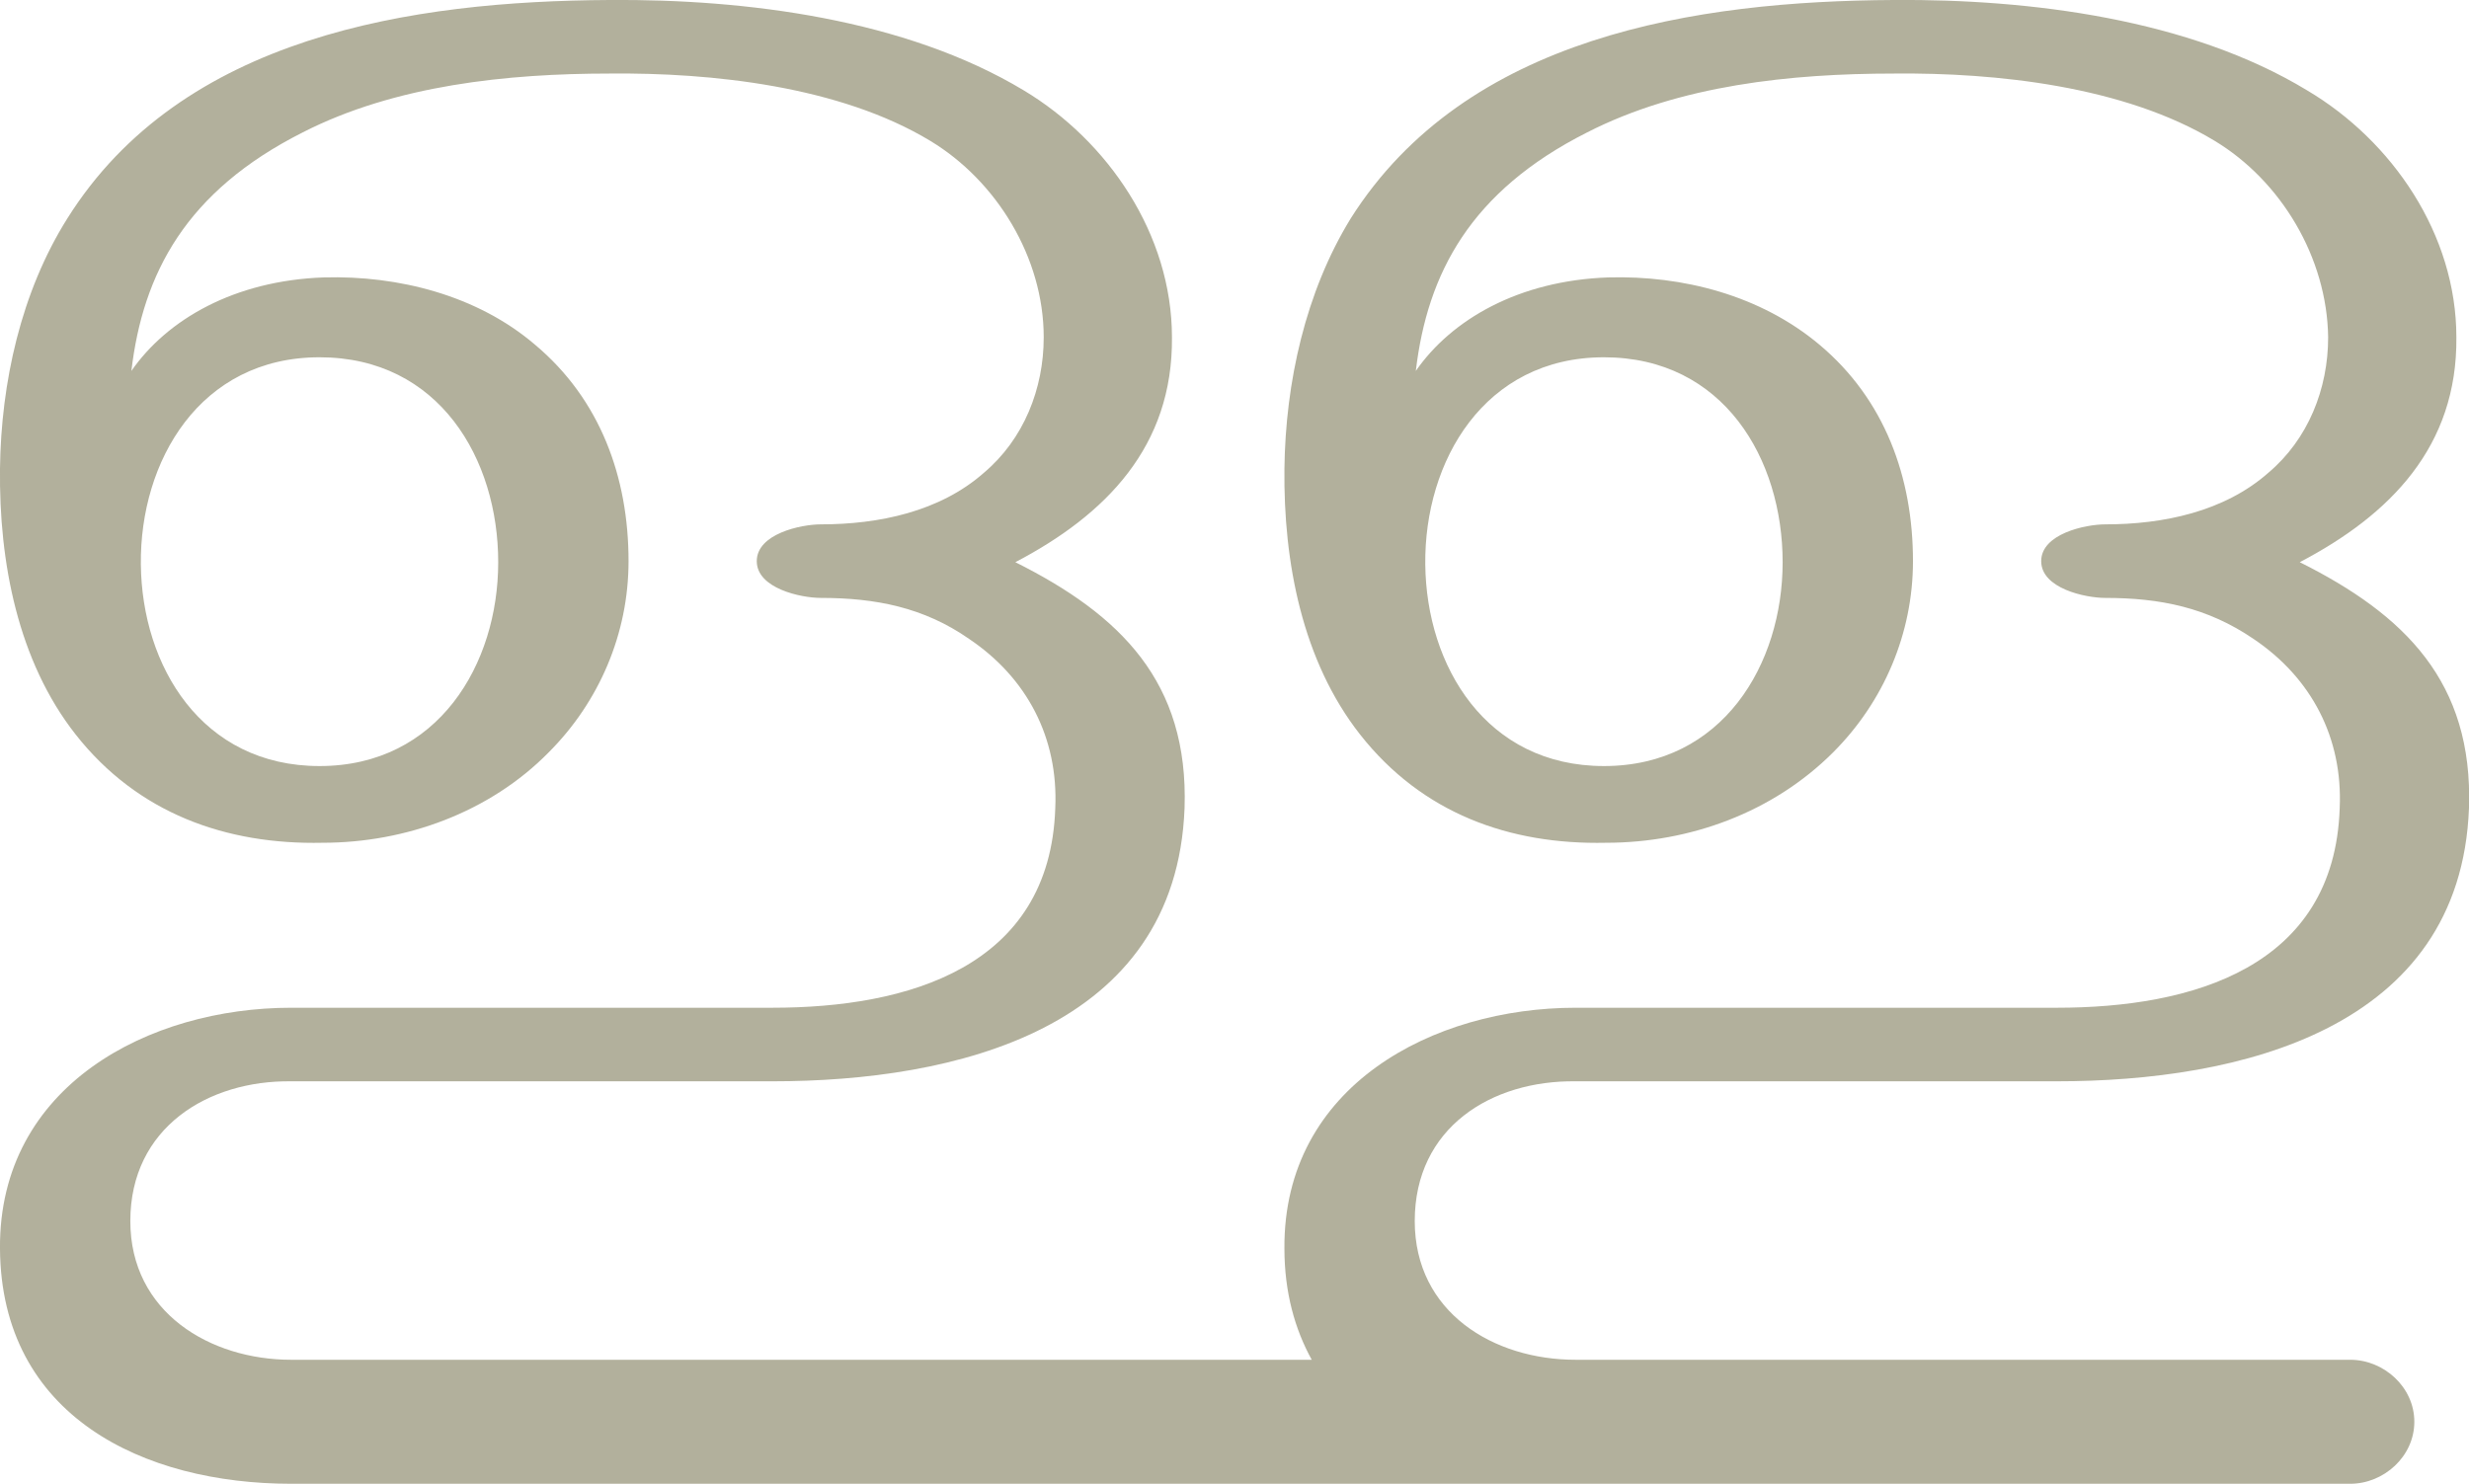 <?xml version="1.0" encoding="UTF-8"?>
<!DOCTYPE svg PUBLIC "-//W3C//DTD SVG 1.1//EN" "http://www.w3.org/Graphics/SVG/1.1/DTD/svg11.dtd">
<!-- Creator: CorelDRAW X8 -->
<svg xmlns="http://www.w3.org/2000/svg" xml:space="preserve" width="2349px" height="1412px" version="1.1" style="shape-rendering:geometricPrecision; text-rendering:geometricPrecision; image-rendering:optimizeQuality; fill-rule:evenodd; clip-rule:evenodd"
viewBox="0 0 2349 1412"
 xmlns:xlink="http://www.w3.org/1999/xlink">
 <defs>
  <style type="text/css">
   <![CDATA[
    .fil0 {fill:#B2B09C;fill-rule:nonzero}
   ]]>
  </style>
 </defs>
 <g id="Layer_x0020_1">
  <path class="fil0" d="M1285 208c-43,70 -62,156 -63,238 -1,89 17,183 72,253 59,75 142,105 234,103 80,0 159,-29 216,-86 48,-48 76,-113 76,-182 0,-80 -27,-154 -89,-206 -56,-47 -130,-66 -201,-64 -85,3 -149,40 -183,89 11,-93 52,-171 163,-227 88,-45 194,-56 292,-56 97,-1 219,12 305,64 63,38 107,111 108,187 0,49 -19,97 -57,129 -42,37 -100,49 -155,49 -19,0 -61,9 -61,35 0,26 42,35 61,35 52,0 97,9 141,39 55,37 85,94 82,161 -5,152 -141,190 -269,190l-458 0c-135,0 -278,74 -277,229 0,42 10,77 26,106l-971 0c-77,0 -153,-45 -153,-132 0,-89 74,-134 153,-133l458 0c173,0 384,-49 392,-260 4,-120 -61,-184 -161,-234 86,-45 150,-110 149,-214 0,-98 -61,-187 -141,-235 -113,-68 -265,-87 -394,-86 -188,1 -407,34 -516,208 -44,70 -63,156 -64,238 -1,89 17,183 72,253 59,75 143,105 235,103 79,0 159,-29 215,-86 48,-48 76,-113 76,-182 0,-80 -27,-154 -89,-206 -55,-47 -130,-66 -201,-64 -85,3 -149,40 -183,89 11,-93 52,-171 163,-227 88,-45 195,-56 292,-56 97,-1 219,12 305,64 63,38 108,111 108,187 0,49 -19,97 -57,129 -42,37 -100,49 -155,49 -19,0 -61,9 -61,35 0,26 42,35 61,35 52,0 98,9 141,39 55,37 85,94 82,161 -5,152 -141,190 -269,190l-458 0c-135,0 -278,74 -277,229 1,160 137,224 277,224l1959 0c32,0 61,-26 61,-59 0,-33 -29,-59 -61,-59l-737 0c-78,0 -153,-45 -153,-132 0,-89 73,-134 153,-133l458 0c173,0 384,-49 392,-260 4,-120 -61,-184 -161,-234 86,-45 150,-110 149,-214 0,-98 -61,-187 -142,-235 -112,-68 -264,-87 -393,-86 -188,1 -407,34 -517,208zm241 132c114,0 170,97 170,195 0,97 -57,194 -170,194 -112,0 -169,-95 -170,-192 -1,-98 56,-197 170,-197zm-1222 0c114,0 170,97 170,195 0,97 -57,194 -170,194 -112,0 -169,-95 -170,-192 -1,-98 56,-197 170,-197z"/>
 </g>
</svg>
